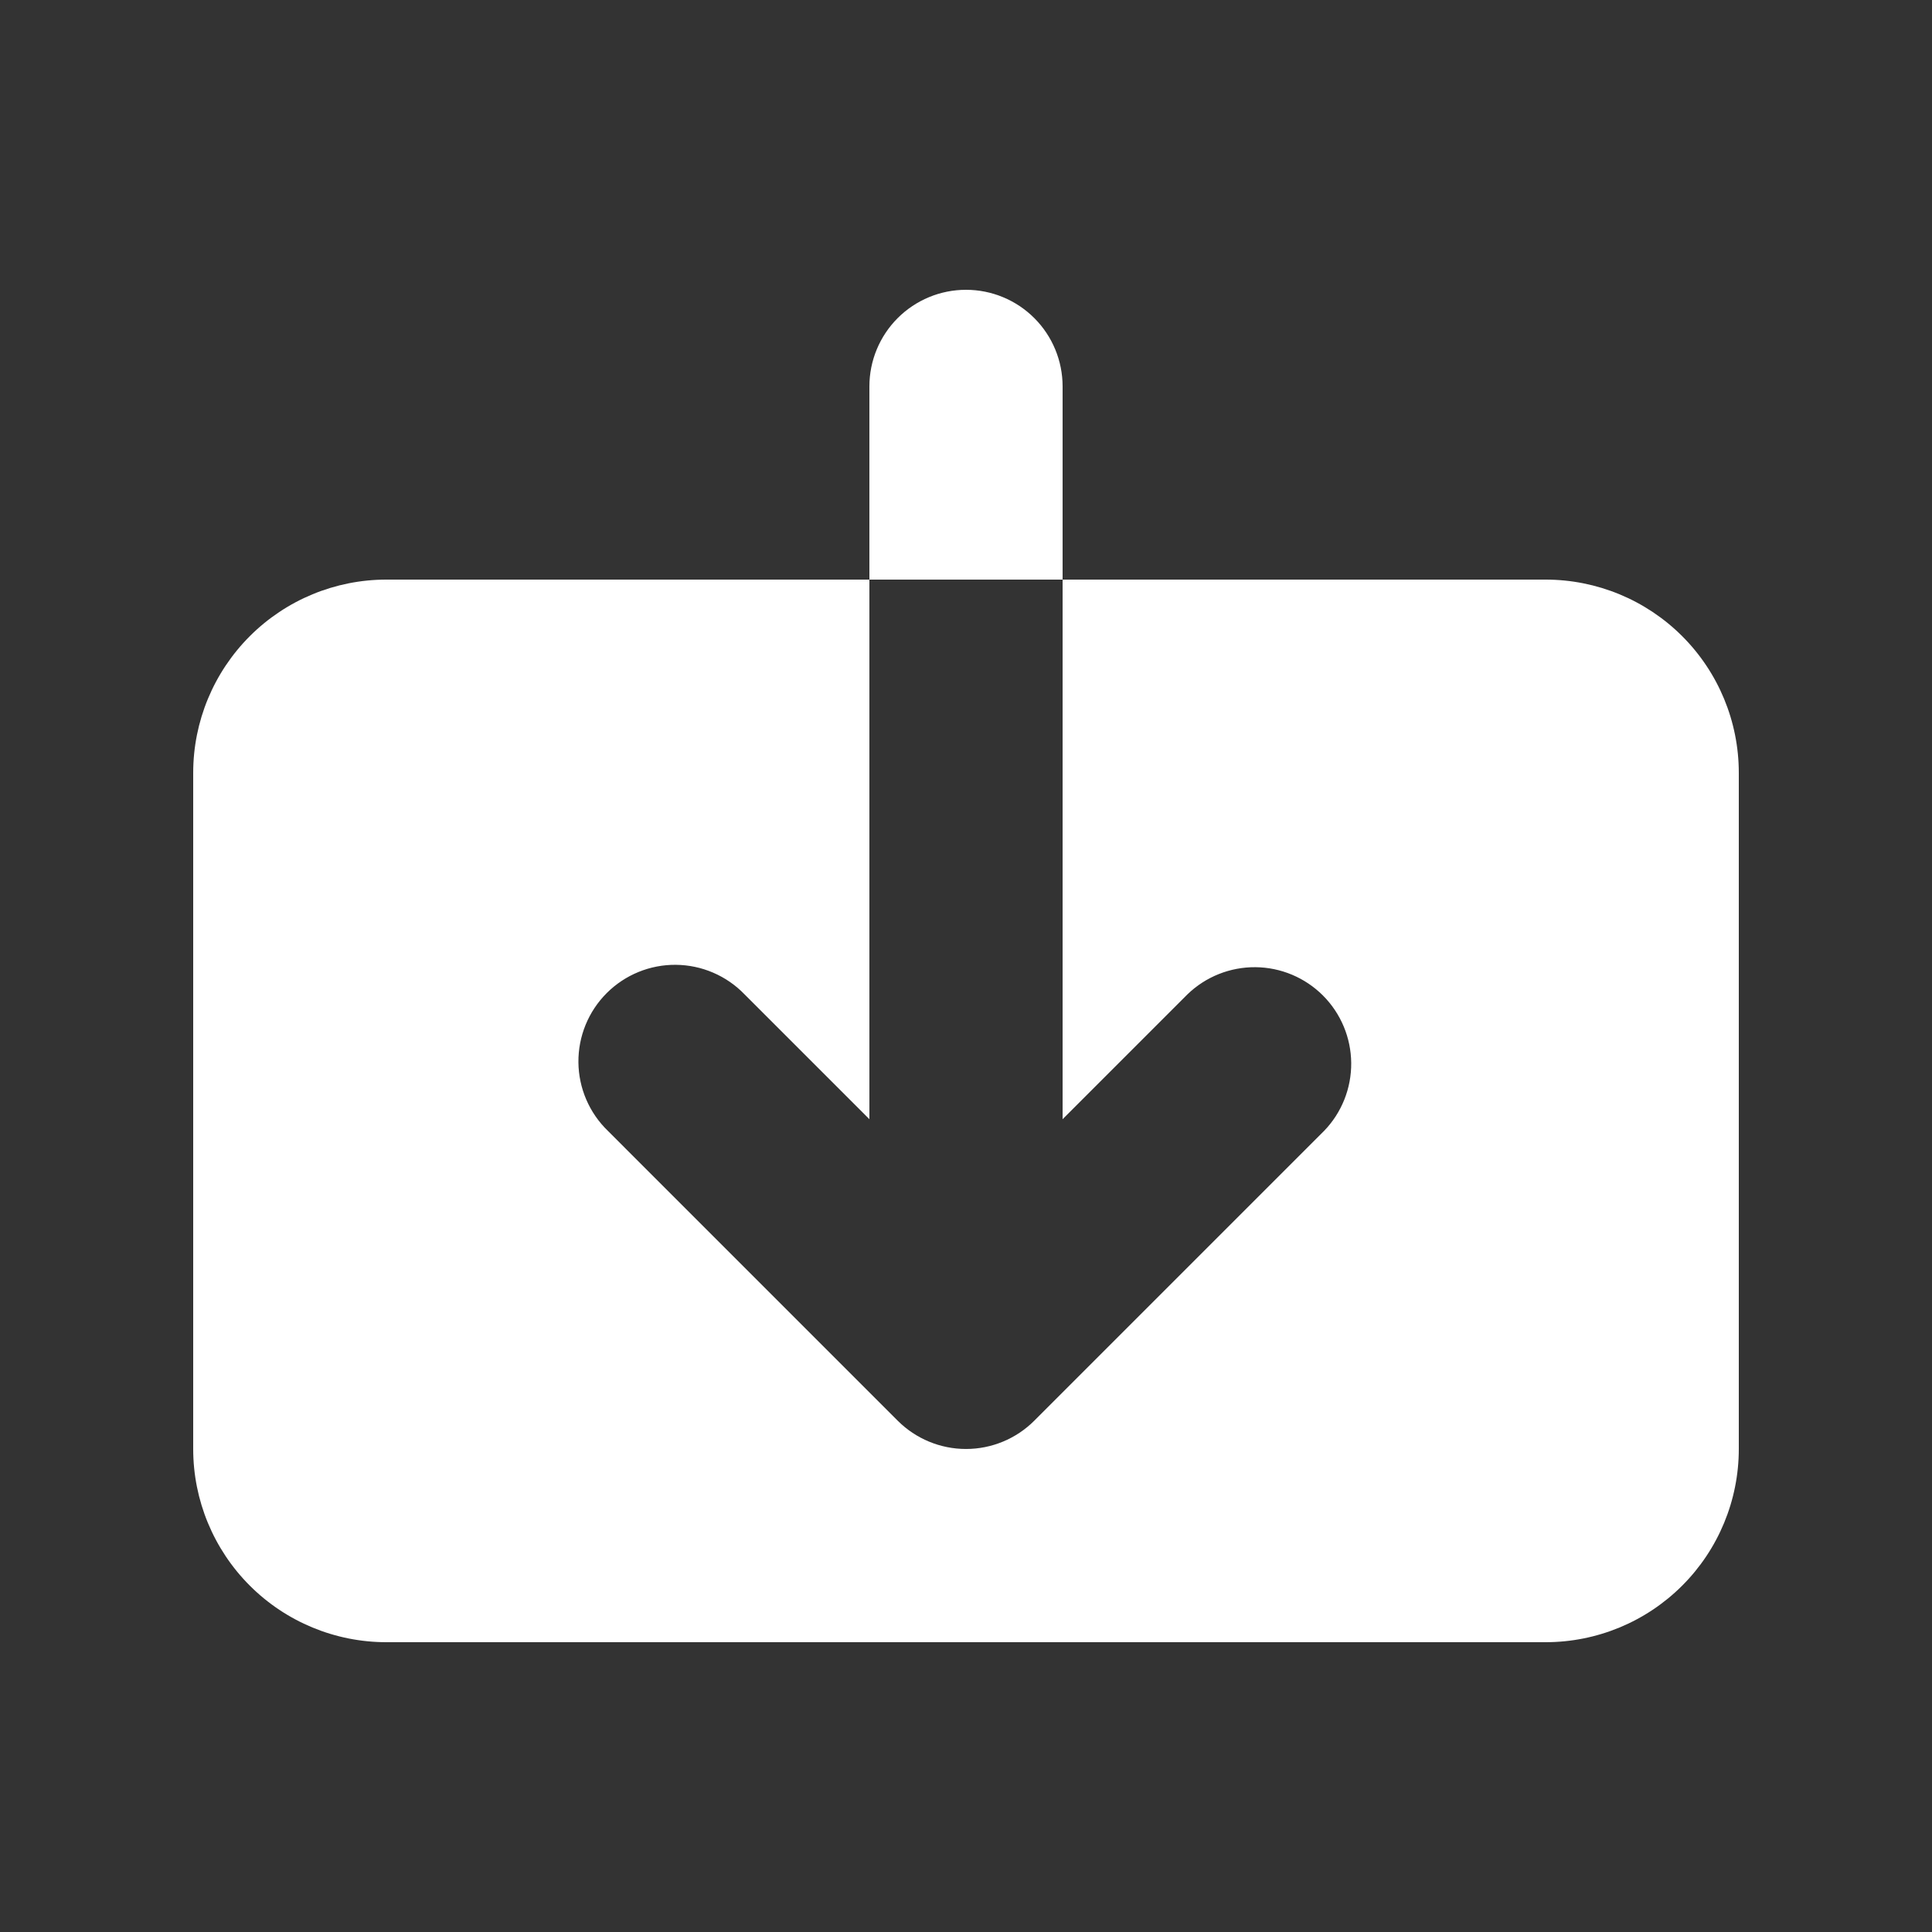 <svg width="60" height="60" viewBox="0 0 187 187" fill="none" xmlns="http://www.w3.org/2000/svg">
<rect x="0" y="0" width="187" height="187" fill="#333333" stroke="none"/>
<path d="M72.06 96.239C71.198 95.346 70.166 94.634 69.025 94.144C67.885 93.654 66.658 93.396 65.416 93.385C64.175 93.374 62.944 93.611 61.795 94.081C60.645 94.551 59.602 95.246 58.724 96.123C57.846 97.001 57.151 98.045 56.681 99.194C56.211 100.343 55.975 101.575 55.985 102.816C55.996 104.058 56.254 105.285 56.744 106.425C57.234 107.566 57.947 108.598 58.84 109.46L86.889 137.51C88.643 139.263 91.021 140.248 93.5 140.248C95.979 140.248 98.357 139.263 100.11 137.51L128.16 109.46C129.864 107.697 130.806 105.335 130.785 102.883C130.763 100.432 129.78 98.087 128.047 96.353C126.313 94.62 123.968 93.636 121.516 93.615C119.065 93.594 116.703 94.536 114.94 96.239L102.85 108.329V56.1H149.6C154.56 56.1 159.316 58.07 162.823 61.577C166.33 65.084 168.3 69.84 168.3 74.8V140.25C168.3 145.209 166.33 149.966 162.823 153.473C159.316 156.98 154.56 158.95 149.6 158.95H37.4C32.44 158.95 27.684 156.98 24.177 153.473C20.67 149.966 18.7 145.209 18.7 140.25V74.8C18.7 69.84 20.67 65.084 24.177 61.577C27.684 58.07 32.44 56.1 37.4 56.1H84.15V108.329L72.06 96.239ZM84.15 37.4C84.15 34.92 85.135 32.542 86.888 30.788C88.642 29.035 91.02 28.05 93.5 28.05C95.98 28.05 98.358 29.035 100.111 30.788C101.865 32.542 102.85 34.92 102.85 37.4V56.1H84.15V37.4Z" fill="white"/>
</svg>
